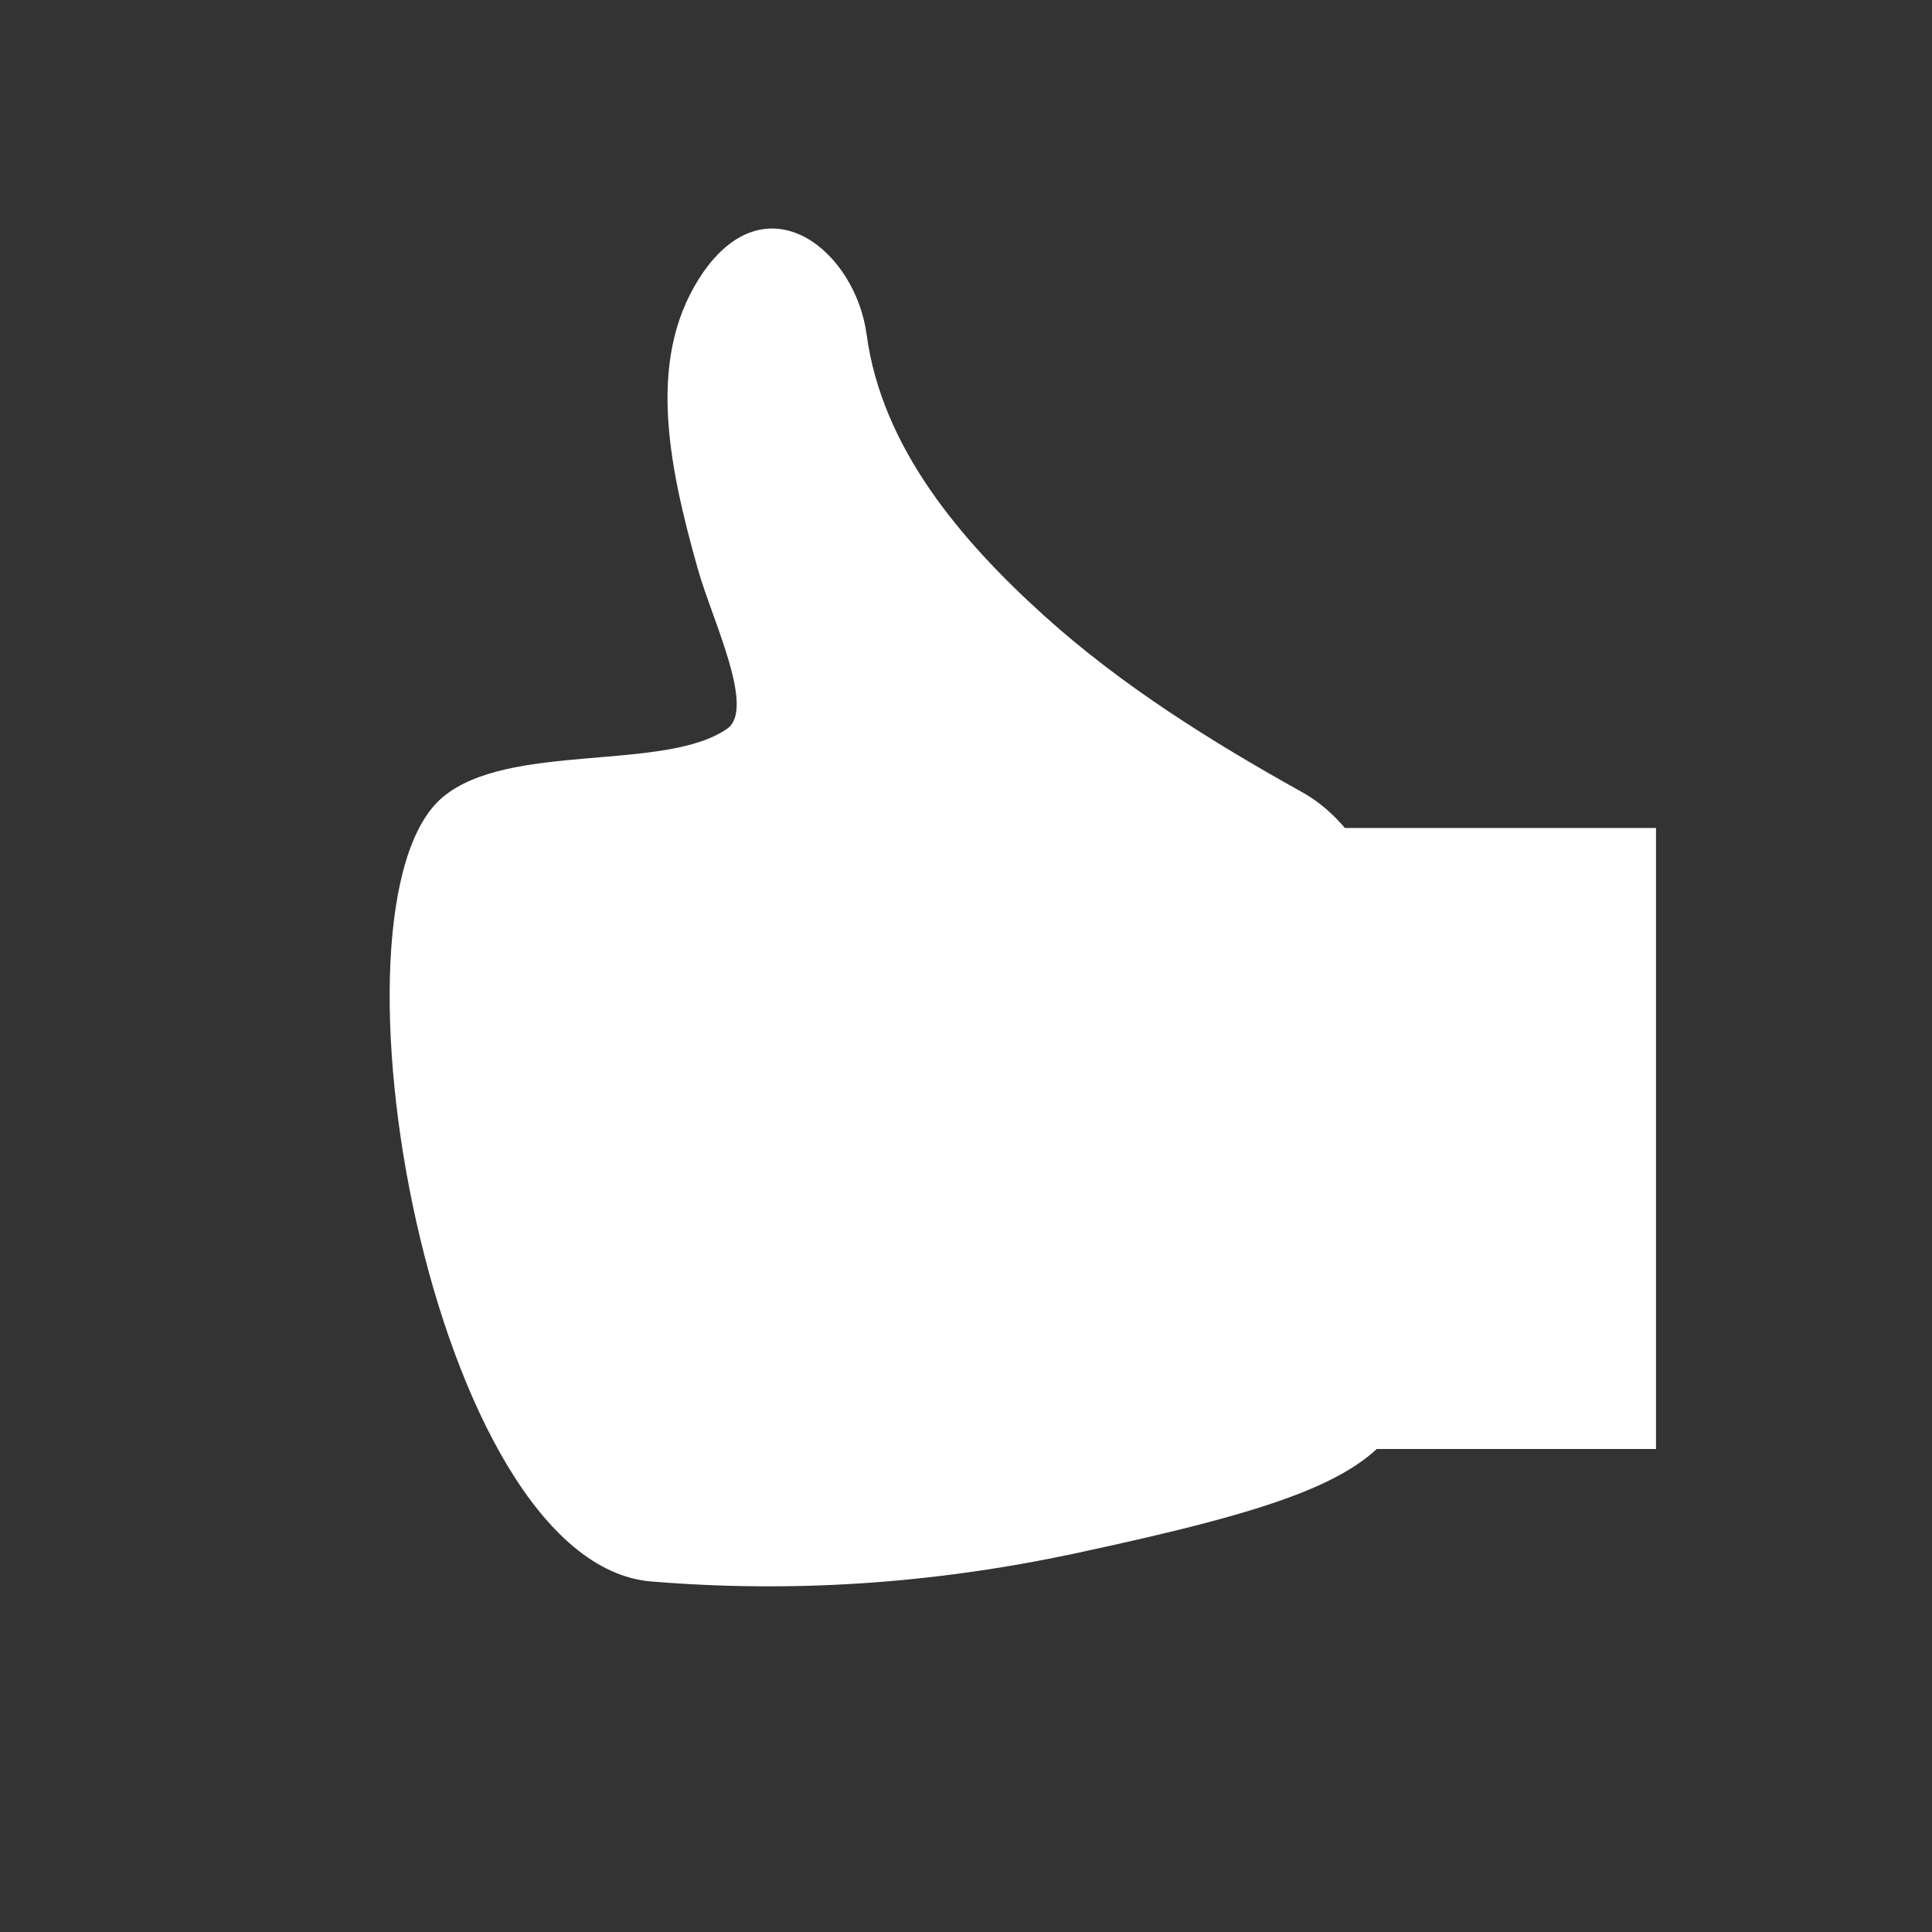 <svg xmlns="http://www.w3.org/2000/svg" width="28" height="28" viewBox="0 0 28 28" fill="none">
  <rect x="0" y="0" width="28" height="28" fill="#333333" stroke="none"/>
  <path d="M20.54 16.01C20.5 14.08 20.12 12.18 18.87 11.48C17.56 10.75 16.26 9.94 15.14 8.93C13.91 7.82 12.78 6.48 12.56 4.85C12.4 3.65 11.15 2.61 10.21 3.92C9.36 5.12 9.67 6.68 10.12 8.27C10.33 9 10.95 10.27 10.54 10.56C9.64 11.19 7.38 10.75 6.42 11.55C4.56 13.1 6.25 22.66 9.44 22.92C11.5 23.09 13.52 22.95 15.55 22.52C21.43 21.26 20.63 20.83 20.53 16L20.54 16.01Z" fill="white"/>
  <path d="M24 12V21H19.8L19.07 12H24Z" fill="white"/>
</svg>